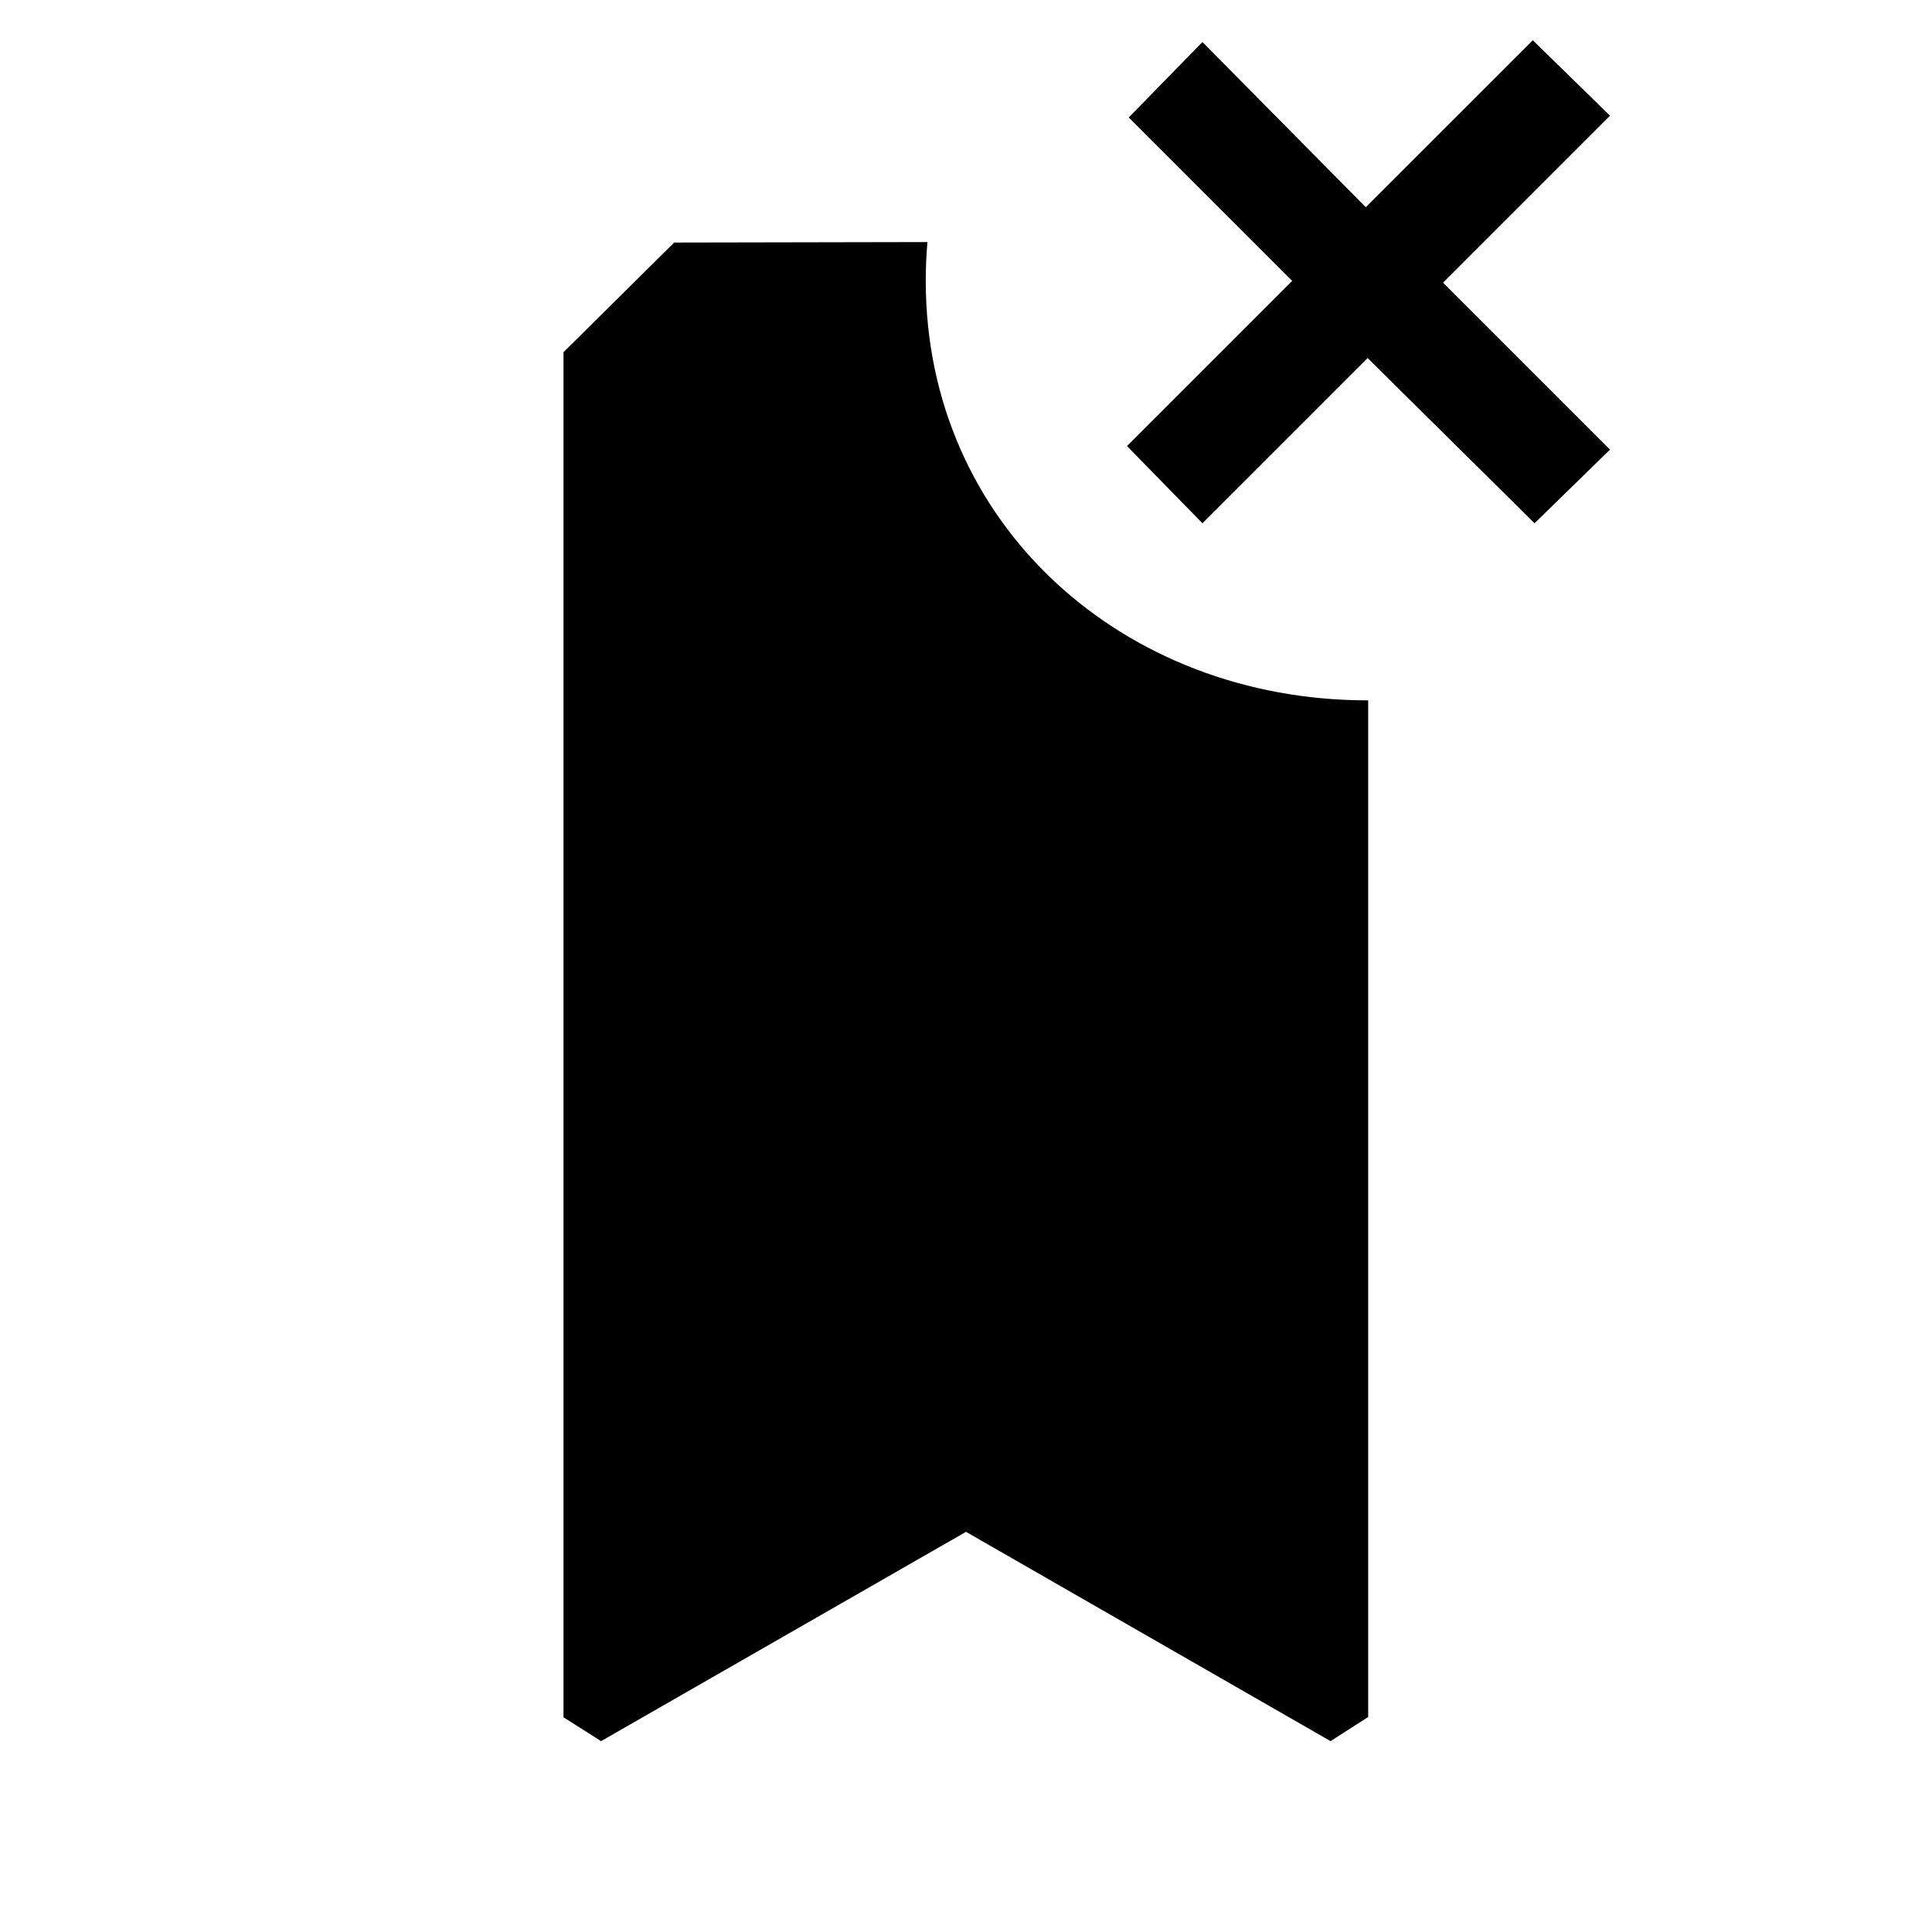 <svg width="24" height="24" viewBox="0 0 24 24" fill="none" xmlns="http://www.w3.org/2000/svg">
<path fill-rule="evenodd" clip-rule="evenodd" d="M14 5.541L14.937 6.5L16.989 4.448L19.063 6.5L20 5.585L17.926 3.511L20 1.437L19.041 0.5L16.966 2.574L14.937 0.522L14.022 1.459L16.052 3.489L14 5.541ZM8.375 3.013L11.521 3.007C11.507 3.165 11.5 3.325 11.5 3.487C11.5 6.518 13.957 8.7 16.987 8.7L16.996 8.7V21.329L16.529 21.629L12 19.029L7.467 21.629L7 21.333V4.375L8.375 3.013Z" fill="#052962" style="fill:#052962;fill:color(display-p3 0.02 0.161 0.384);fill-opacity:1;"/>
</svg>
